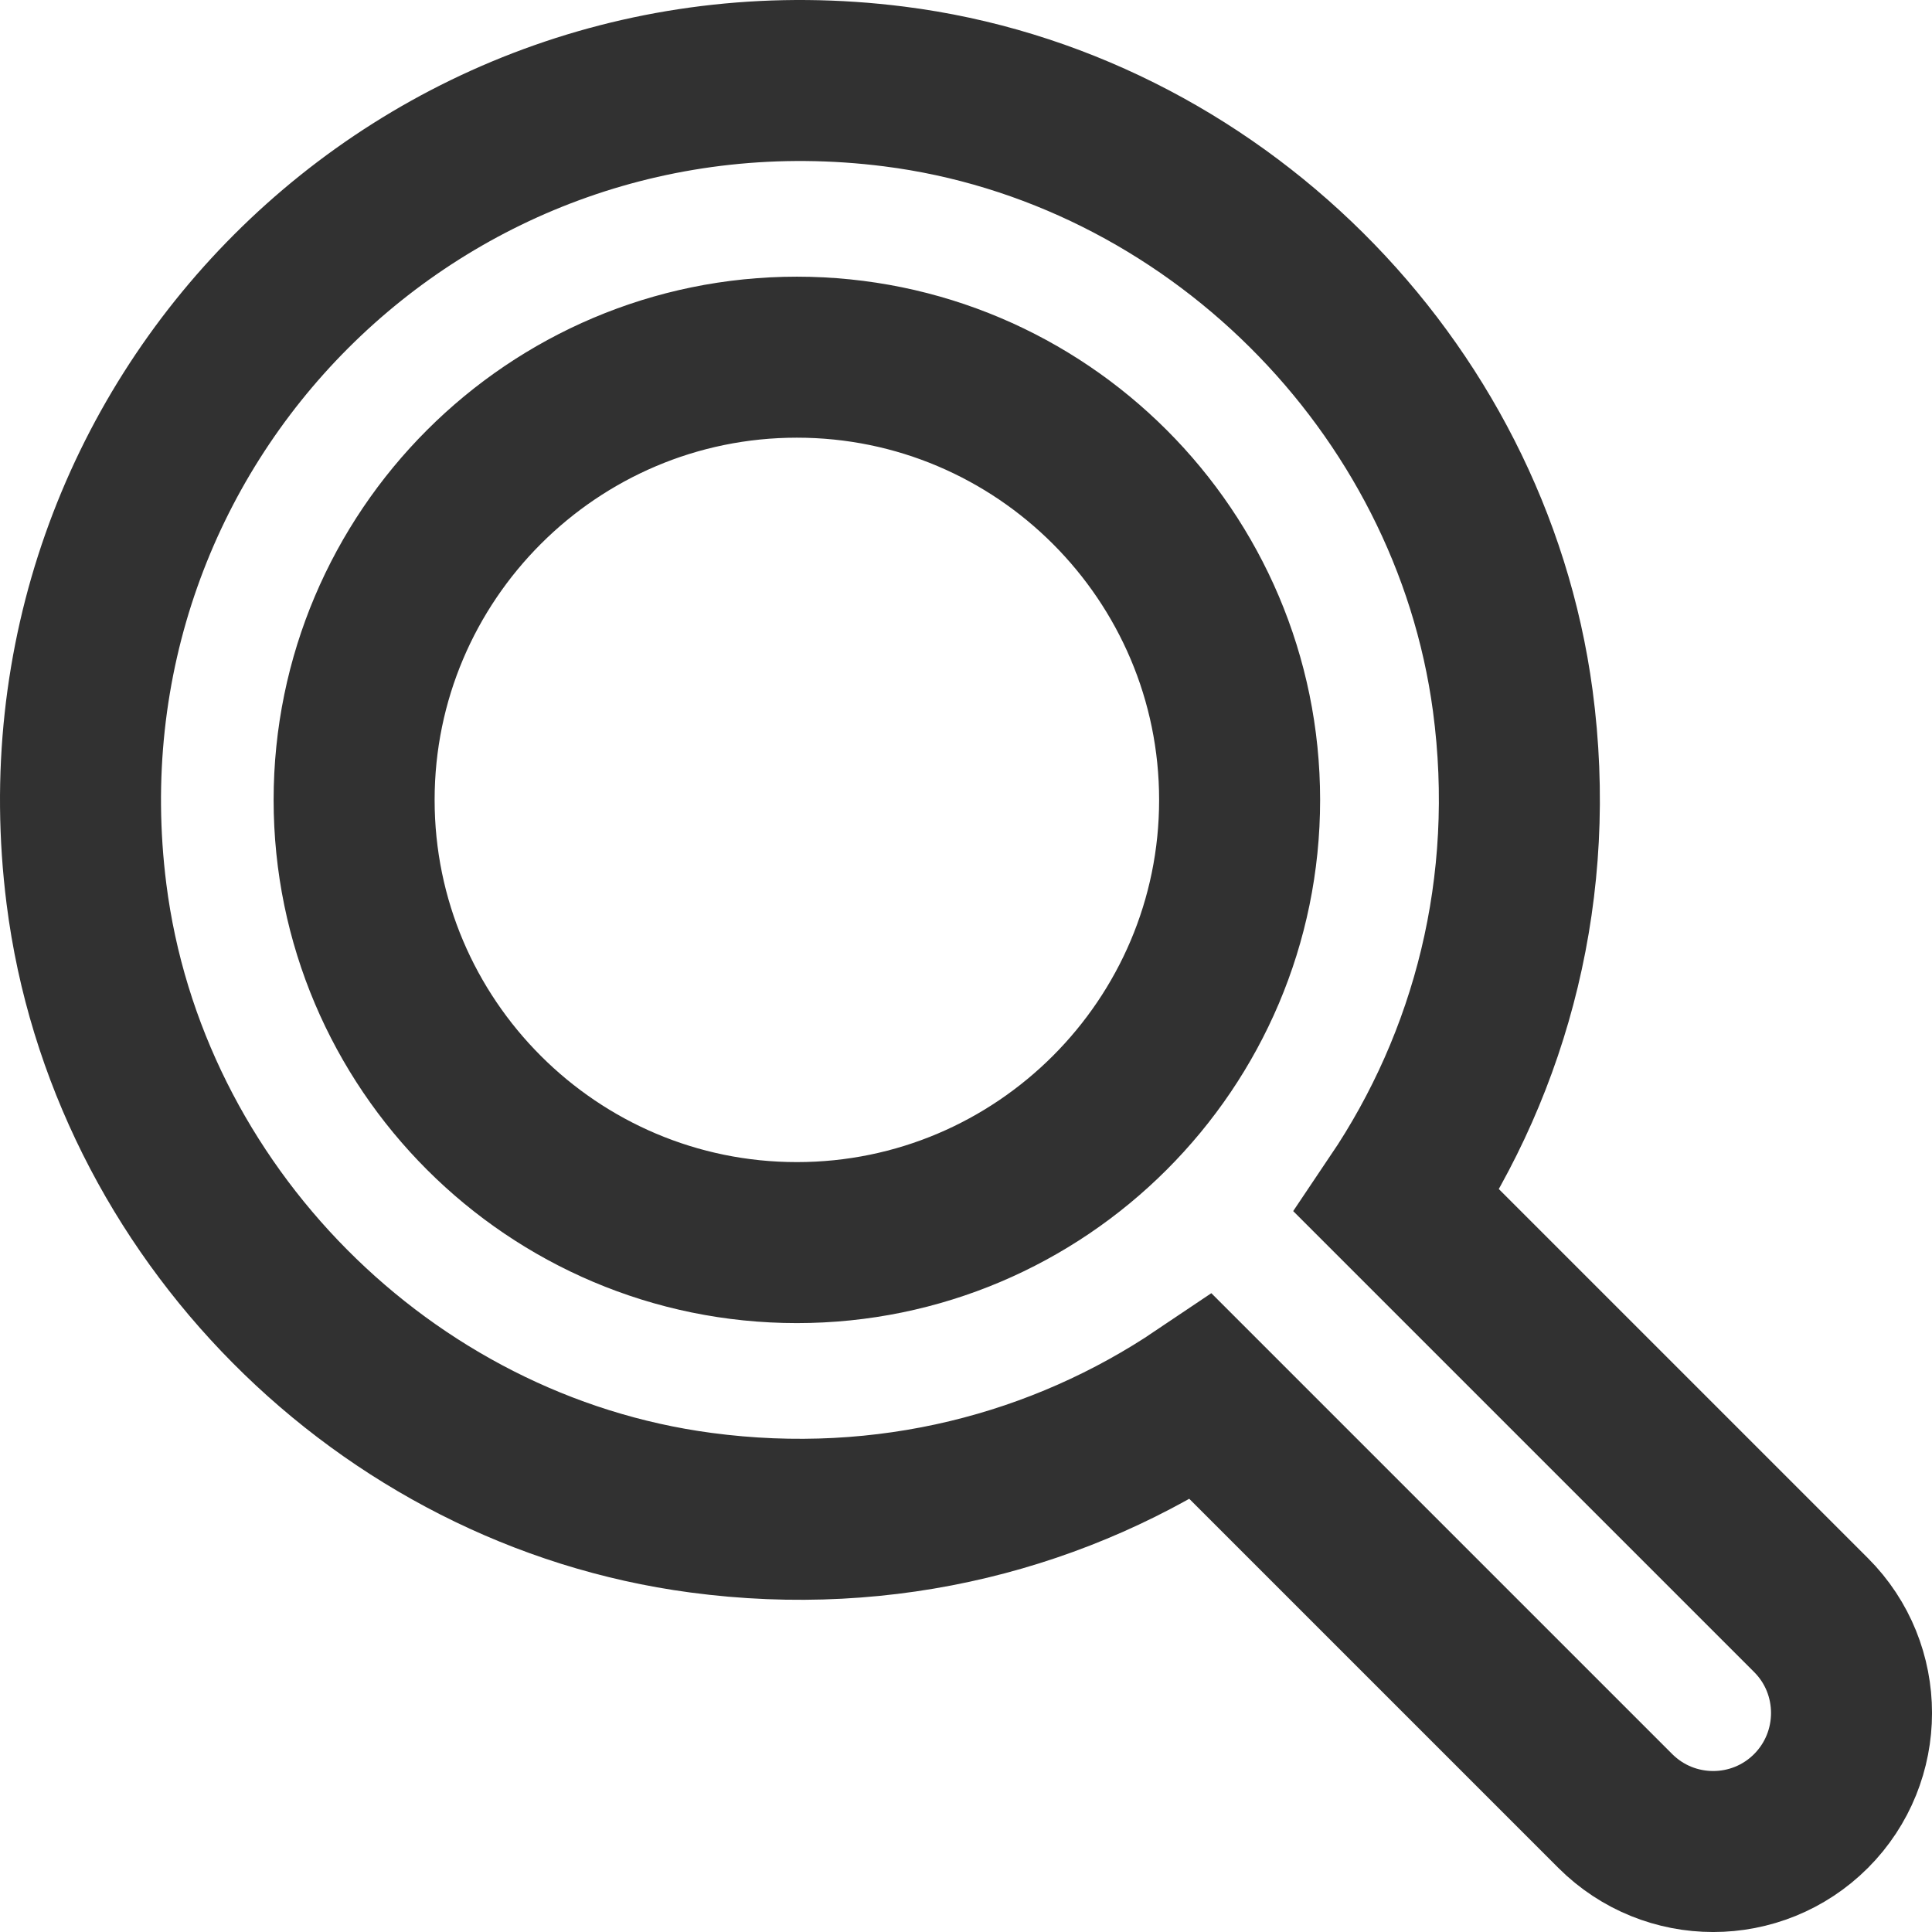 <svg width="24" height="24" viewBox="0 0 24 24" fill="none" xmlns="http://www.w3.org/2000/svg">
    <path d="M22.497 20.063L17.354 14.92C18.523 13.184 19.101 11.015 18.792 8.703C18.265 4.772 15.042 1.572 11.106 1.074C5.254 0.334 0.334 5.254 1.074 11.105C1.572 15.042 4.773 18.267 8.705 18.791C11.017 19.1 13.187 18.523 14.923 17.354L20.066 22.497C20.738 23.168 21.826 23.168 22.497 22.497C23.168 21.825 23.168 20.733 22.497 20.063ZM4.399 9.937C4.399 6.904 6.866 4.437 9.899 4.437C12.932 4.437 15.399 6.904 15.399 9.937C15.399 12.969 12.932 15.436 9.899 15.436C6.866 15.436 4.399 12.97 4.399 9.937Z" stroke="#313131" stroke-width="2"/>
</svg>
